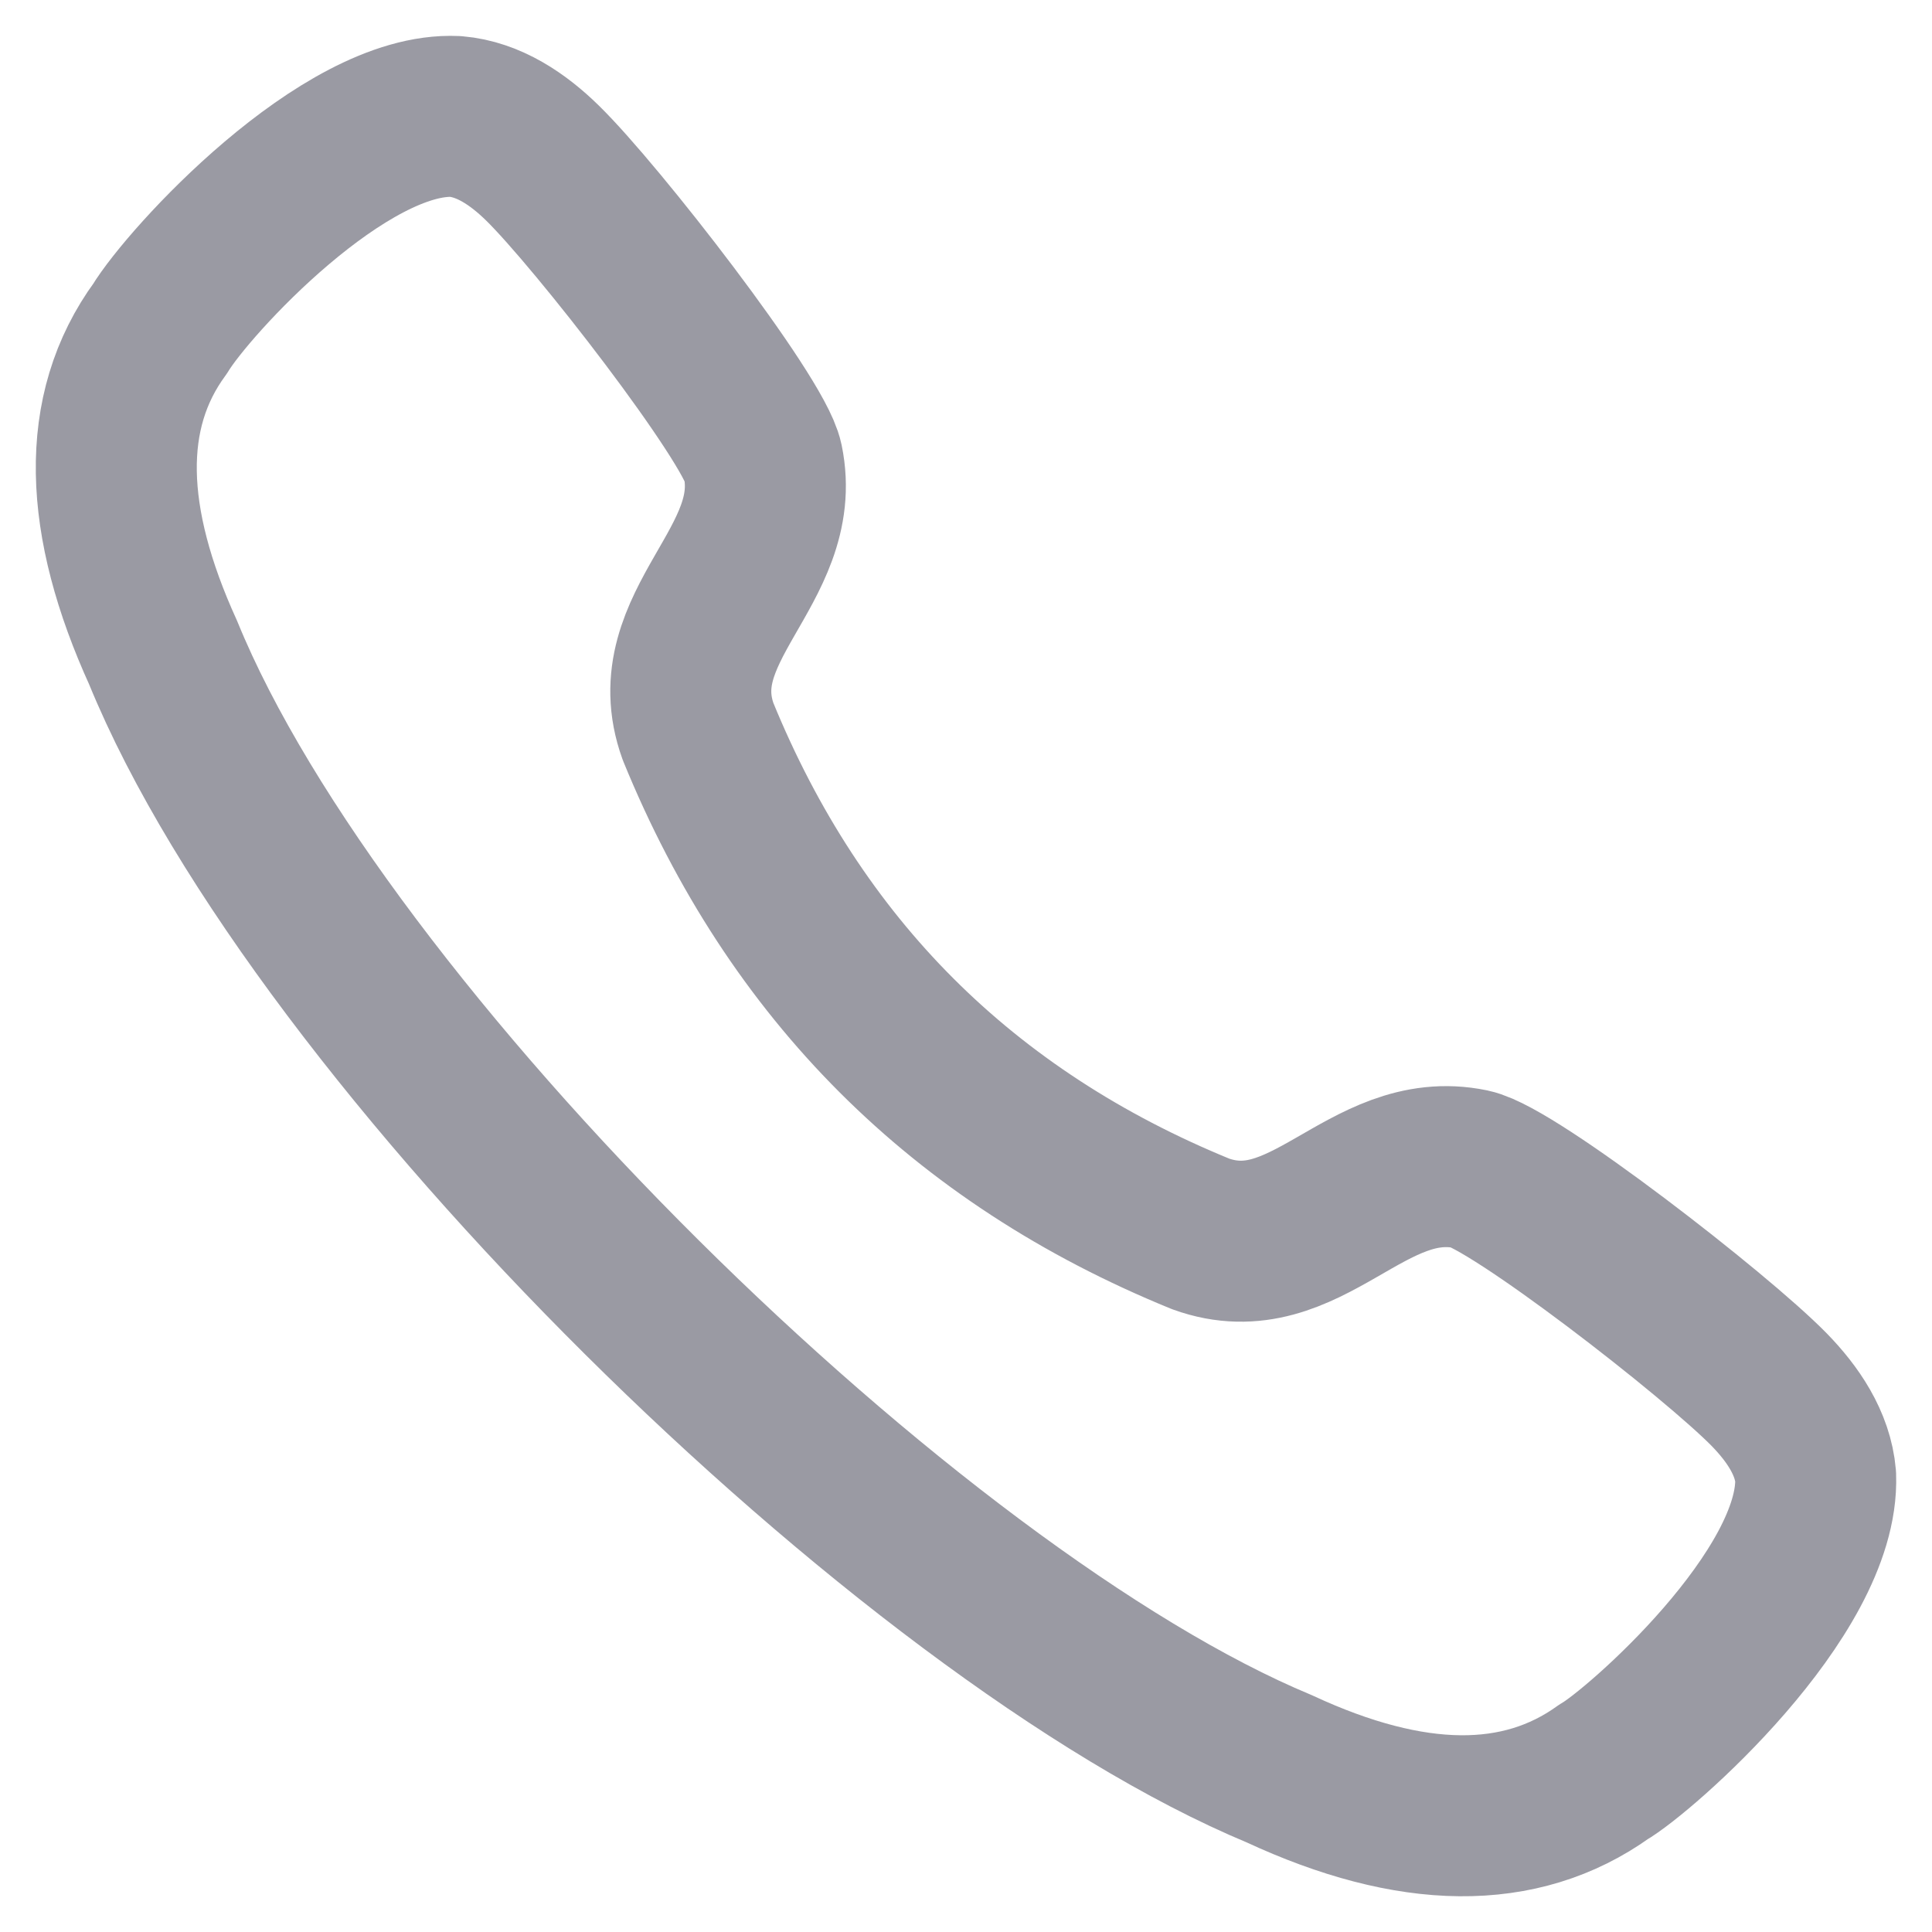 <svg width="18" height="18" viewBox="0 0 18 18" fill="none" xmlns="http://www.w3.org/2000/svg">
<path fill-rule="evenodd" clip-rule="evenodd" d="M1.492 3.061C1.756 2.625 3.208 1.037 4.244 1.085C4.554 1.111 4.828 1.298 5.051 1.516C5.562 2.014 7.024 3.901 7.107 4.299C7.309 5.272 6.149 5.834 6.504 6.816C7.409 9.031 8.97 10.591 11.186 11.496C12.167 11.851 12.728 10.691 13.702 10.893C14.099 10.976 15.987 12.439 16.486 12.95C16.702 13.172 16.89 13.446 16.916 13.756C16.955 14.847 15.269 16.32 14.94 16.508C14.165 17.063 13.153 17.053 11.92 16.48C8.478 15.048 2.979 9.652 1.52 6.081C0.962 4.855 0.924 3.836 1.492 3.061Z" stroke="#03041B" stroke-opacity="0.4" stroke-width="1.5" stroke-linecap="round" stroke-linejoin="round"/>
</svg>
